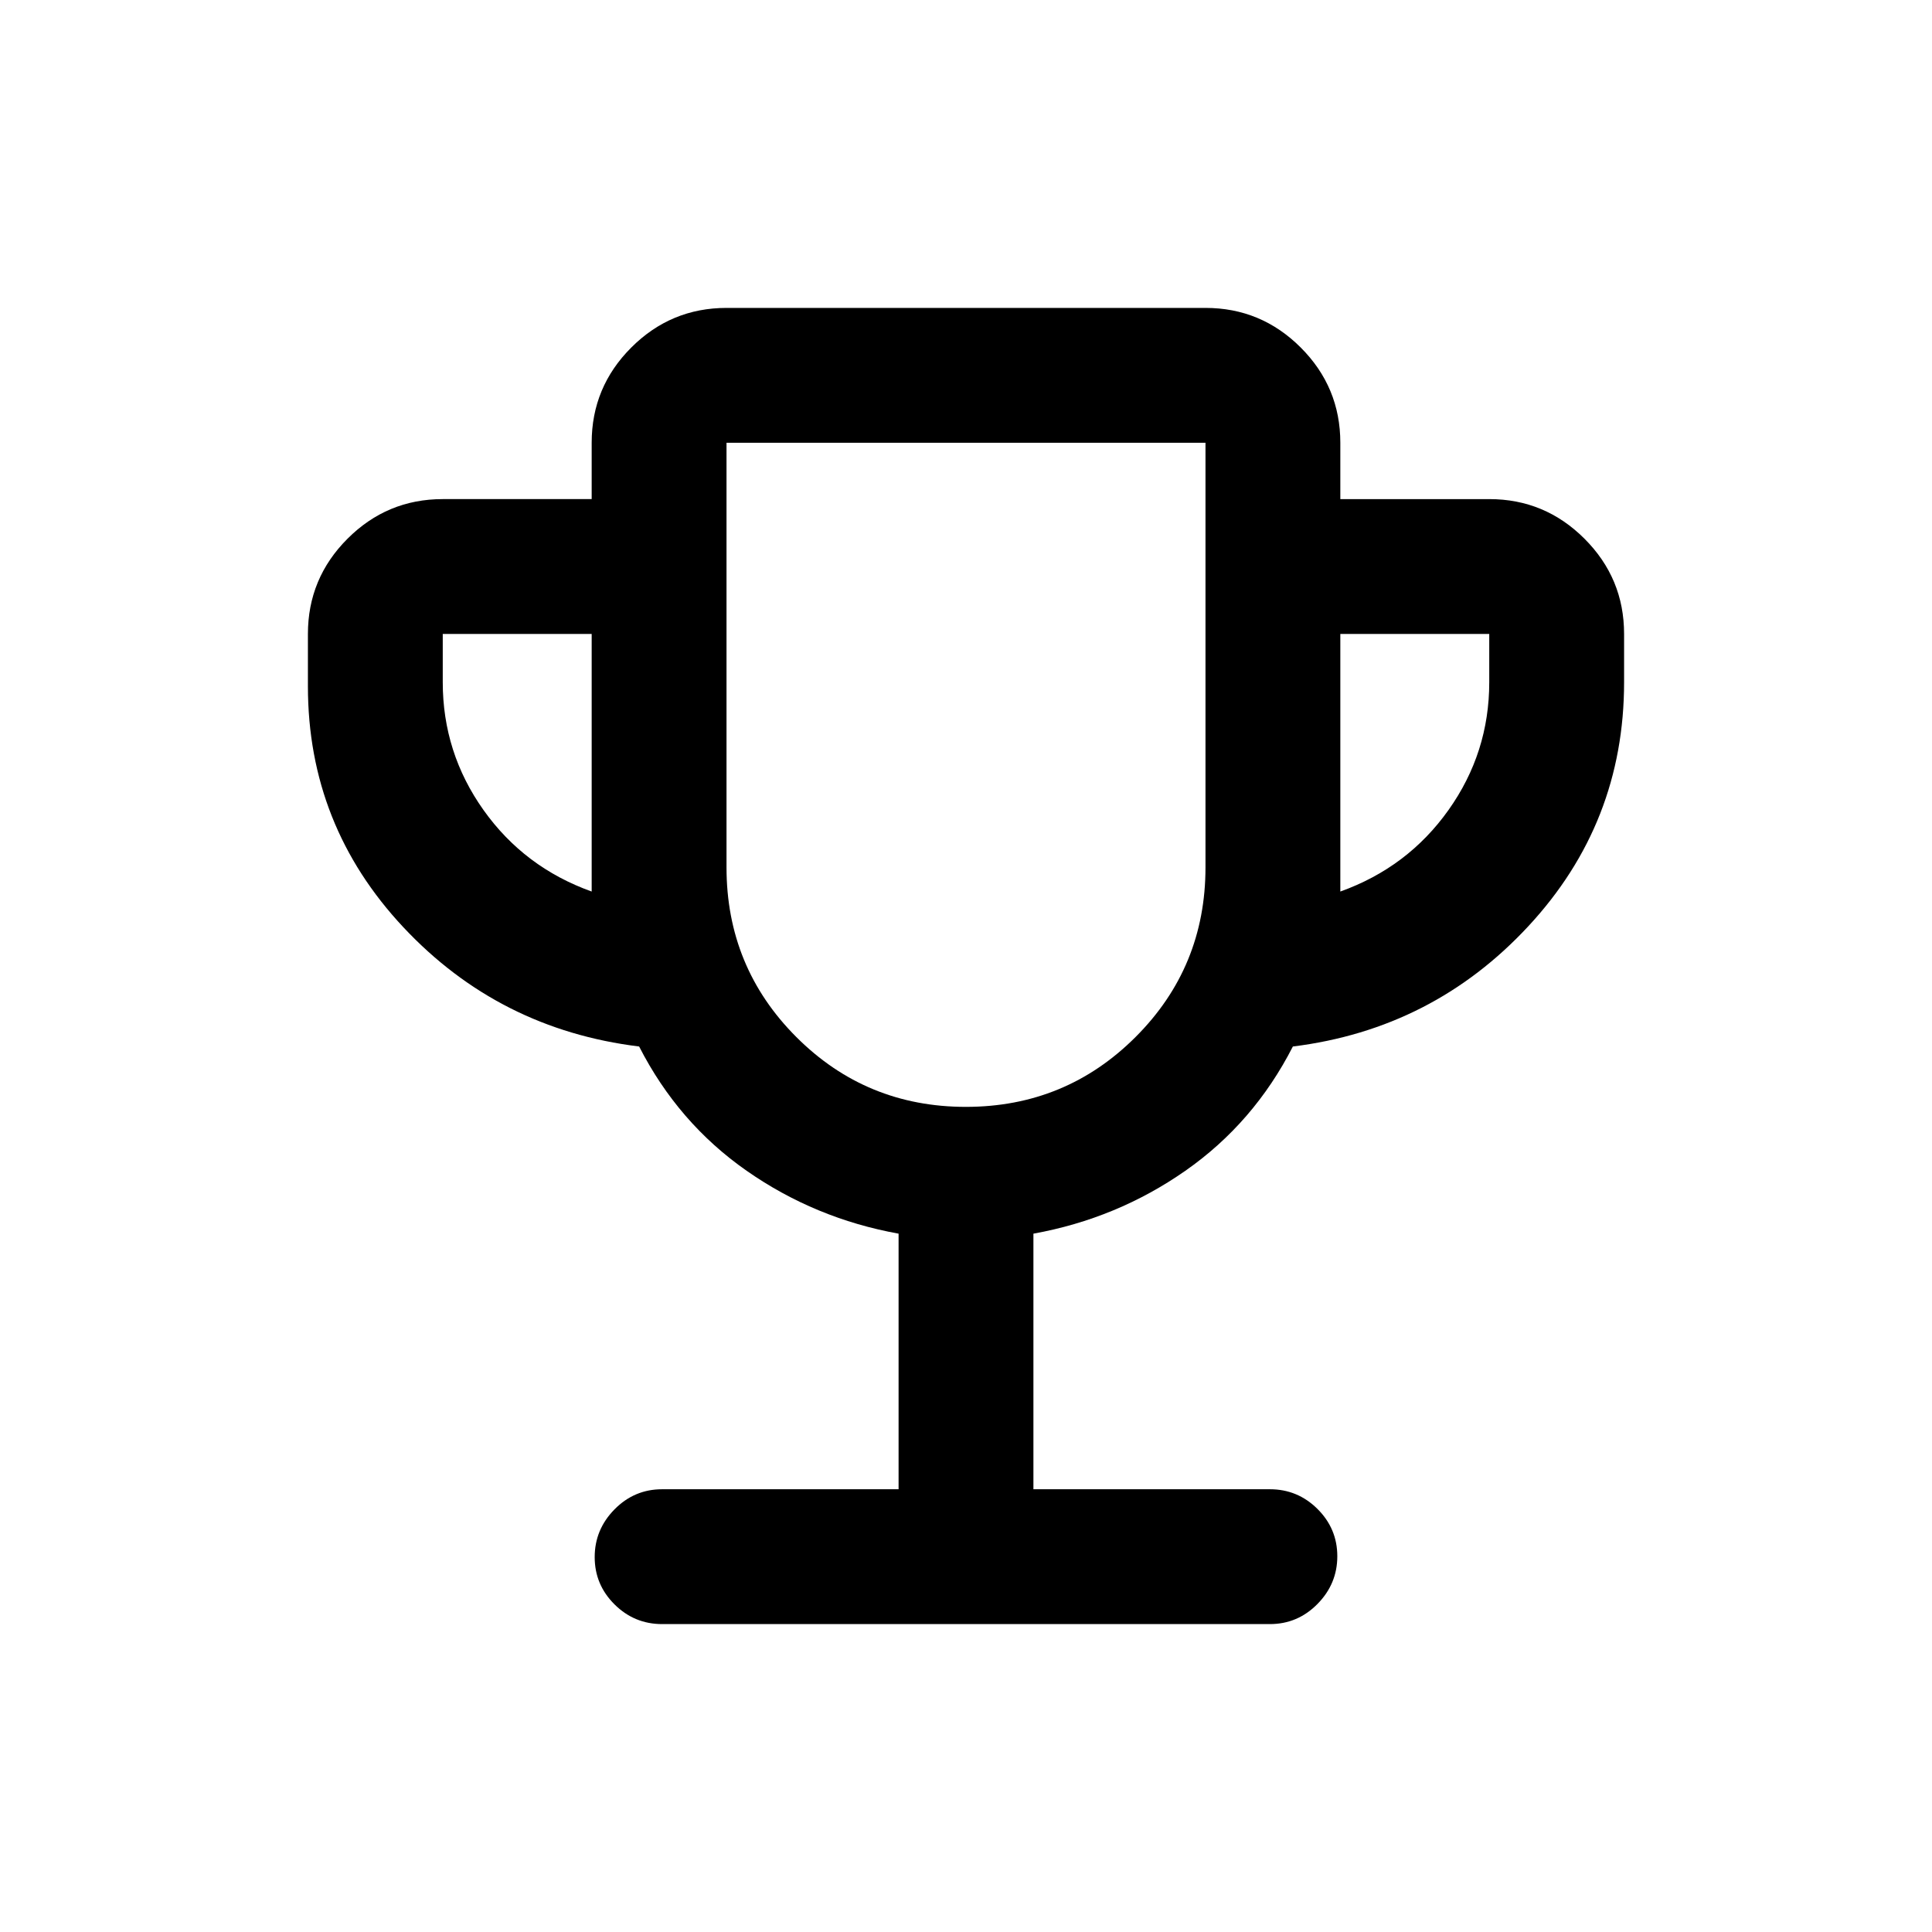 <svg xmlns="http://www.w3.org/2000/svg" height="20" viewBox="0 -960 960 960" width="20"><path d="M446.5-220v-127q-41.5-7.5-75.5-31.25T317.581-440q-69.598-8.545-117.09-59.192Q153-549.838 153-619v-26q0-27.638 19.681-47.319Q192.363-712 220-712h74v-28q0-27.638 19.681-47.319T361-807h238q27.638 0 47.319 19.681T666-740v28h74q27.638 0 47.319 19.681T807-645v24q0 69.929-47.491 121.146-47.492 51.218-117.09 59.854Q623-402 589-378.25T513.5-347v127H631q13.8 0 23.65 9.789 9.85 9.79 9.85 23.5 0 13.711-9.85 23.711-9.85 10-23.65 10H329q-13.8 0-23.65-9.789-9.85-9.79-9.85-23.5 0-13.711 9.85-23.711 9.85-10 23.65-10h117.5ZM294-517v-128h-74v24q0 35 20.25 63.5T294-517Zm185.941 107q49.559 0 84.309-34.708Q599-479.417 599-529v-211H361v211q0 49.583 34.691 84.292Q430.382-410 479.941-410ZM666-517q33.5-12 53.75-40.5T740-621v-24h-74v128Zm-186-58Z"/></svg>